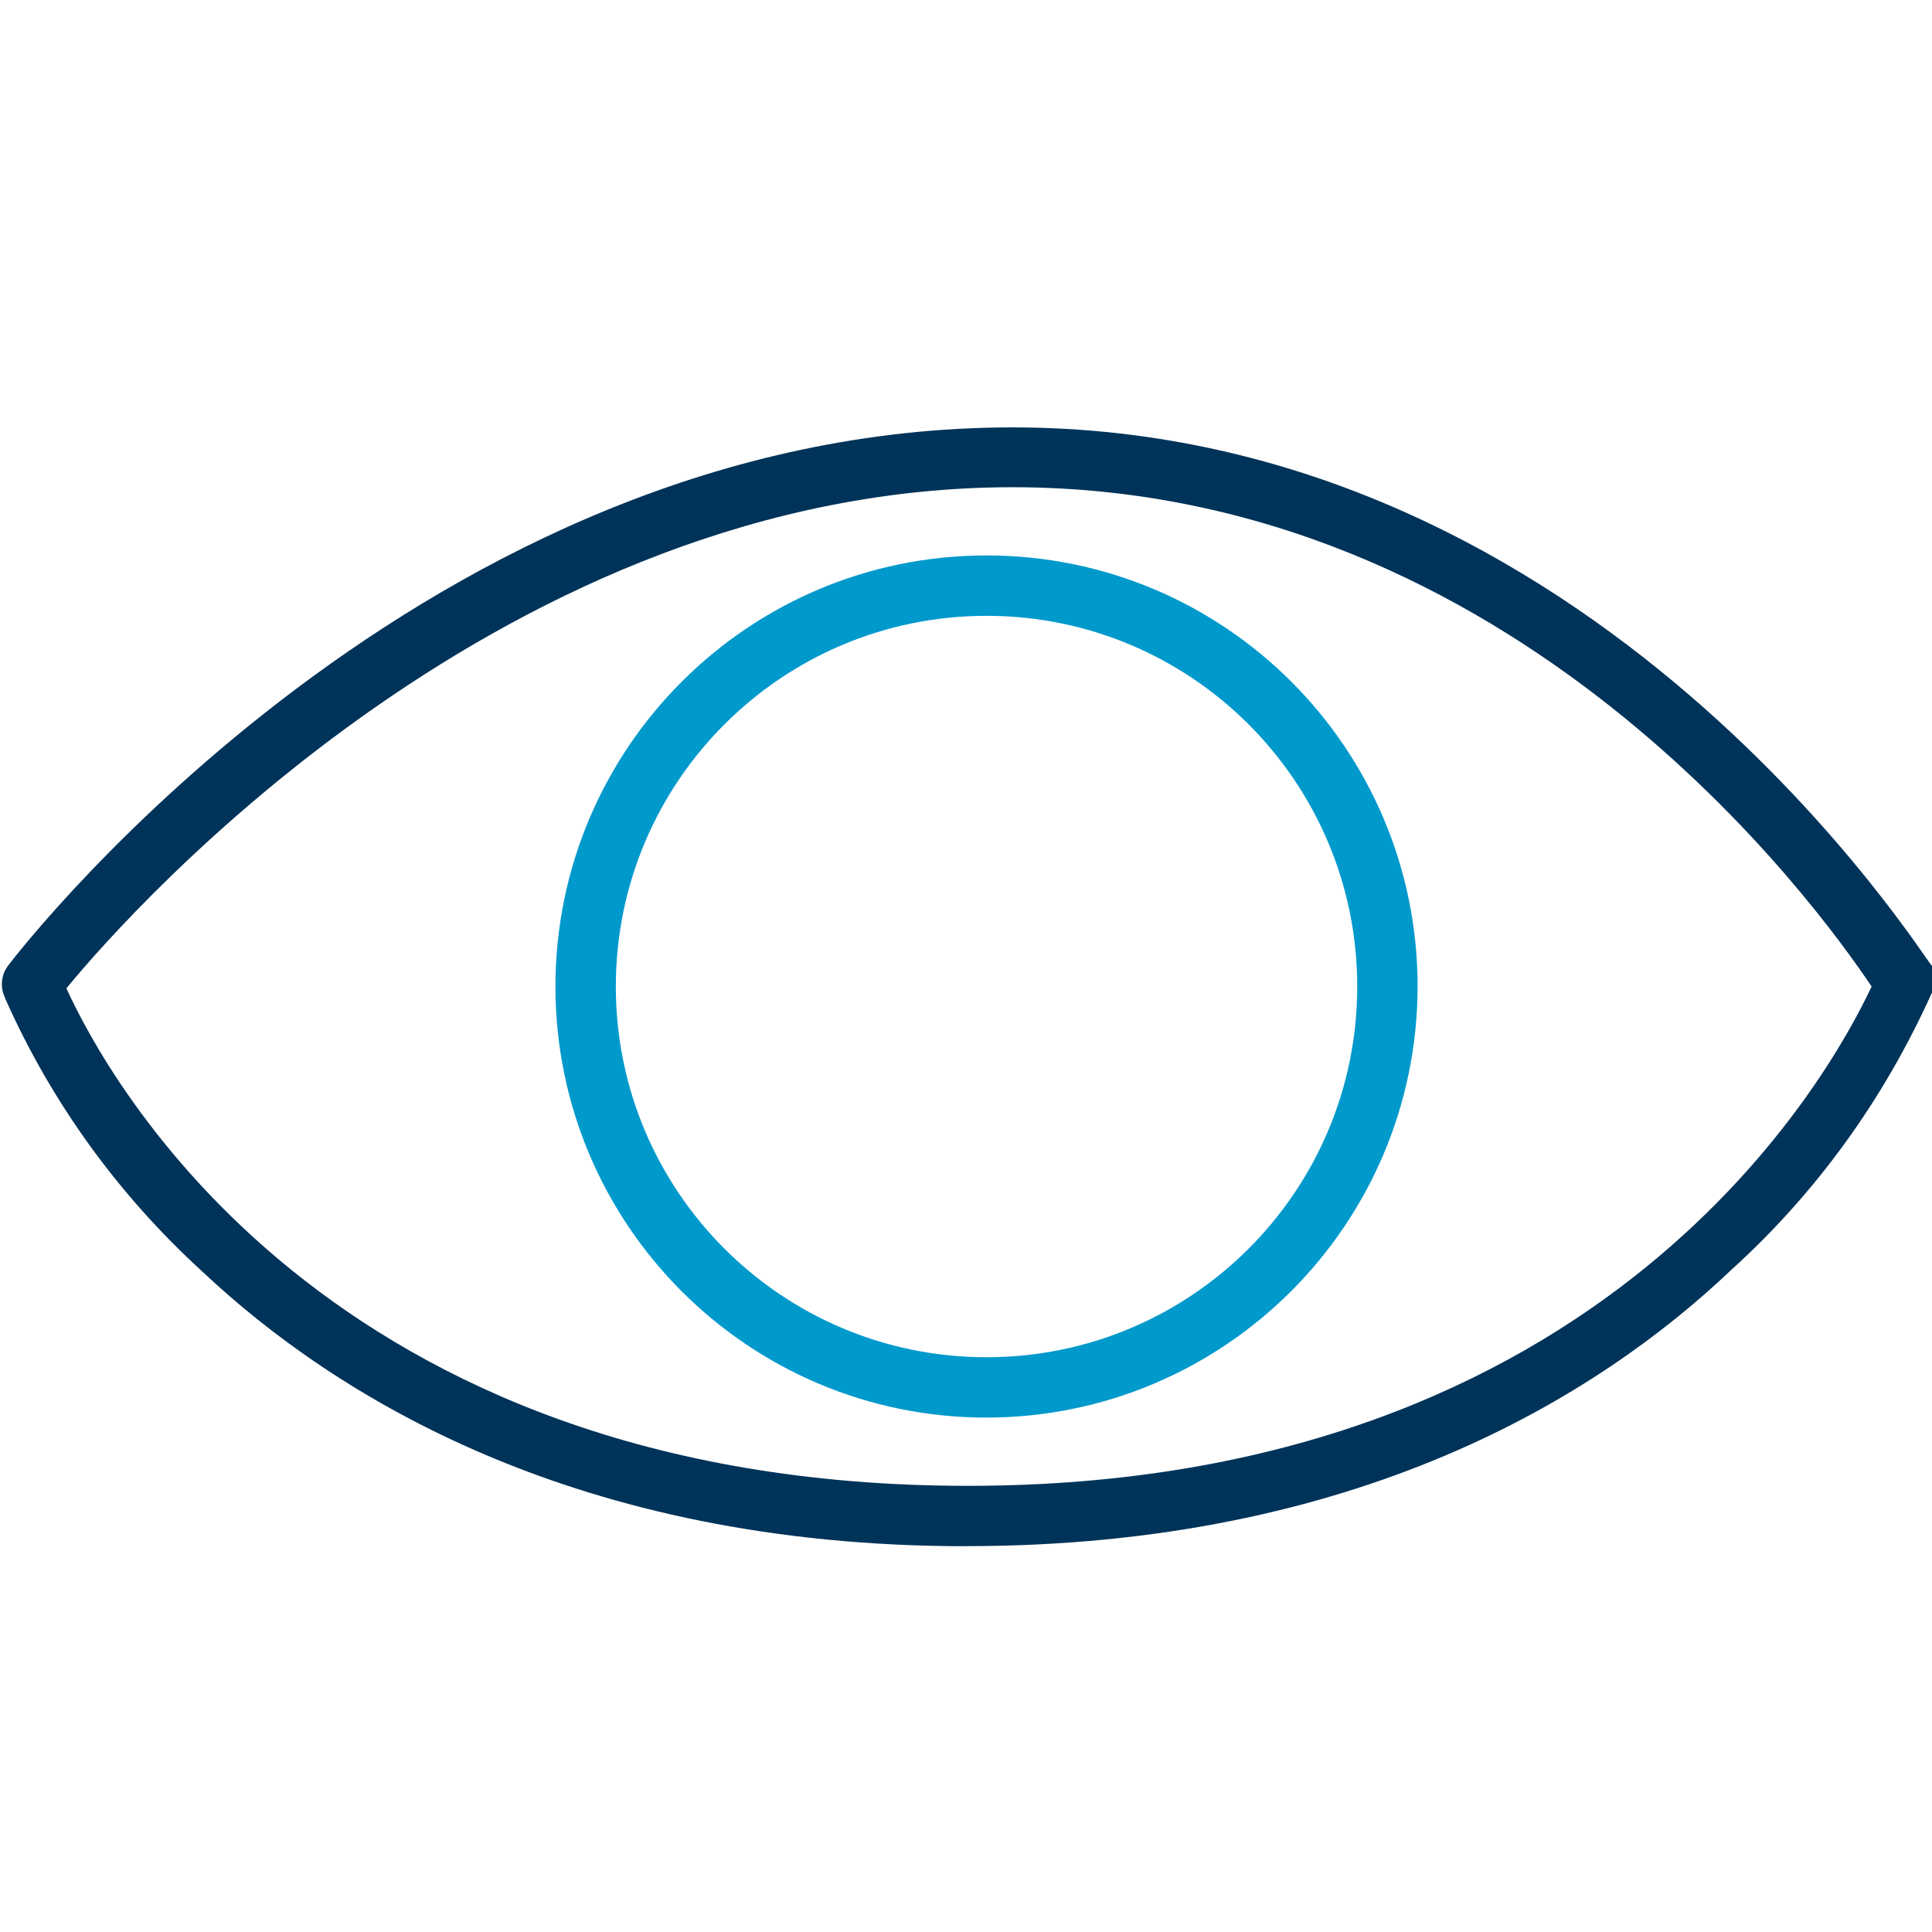 <!-- Generated by IcoMoon.io -->
<svg version="1.1" xmlns="http://www.w3.org/2000/svg" width="32" height="32" viewBox="0 0 32 32">
<title>visible</title>
<path fill="#09c" d="M16.34 23.48c-3.943 0-7.14-3.197-7.14-7.14s3.197-7.14 7.14-7.14c3.943 0 7.14 3.197 7.14 7.14v0c-0.006 3.941-3.199 7.134-7.139 7.14h-0.001zM16.34 10.2c-3.391 0-6.14 2.749-6.14 6.14s2.749 6.14 6.14 6.14c3.391 0 6.14-2.749 6.14-6.14v0c0-3.391-2.749-6.14-6.14-6.14v0z"></path>
<path fill="#003359" d="M16 25.61c-6.45 0-10.44-2.47-12.65-4.55-1.38-1.26-2.491-2.787-3.256-4.504l-0.034-0.086c-0.018-0.050-0.029-0.108-0.029-0.169 0-0.113 0.037-0.218 0.1-0.303l-0.001 0.001c0.28-0.37 6.94-8.92 16.64-8.92s15.13 8.86 15.23 8.92c0.031 0.064 0.049 0.14 0.049 0.22s-0.018 0.156-0.050 0.223l0.001-0.003c-0.812 1.802-1.933 3.329-3.309 4.58l-0.011 0.010c-2.22 2.11-6.21 4.58-12.68 4.58zM1.1 16.37c0.66 1.45 4.3 8.24 14.93 8.24s14.32-6.89 14.97-8.27c-0.9-1.34-5.89-8.27-14.23-8.27s-14.55 6.93-15.67 8.3z"></path>
</svg>
